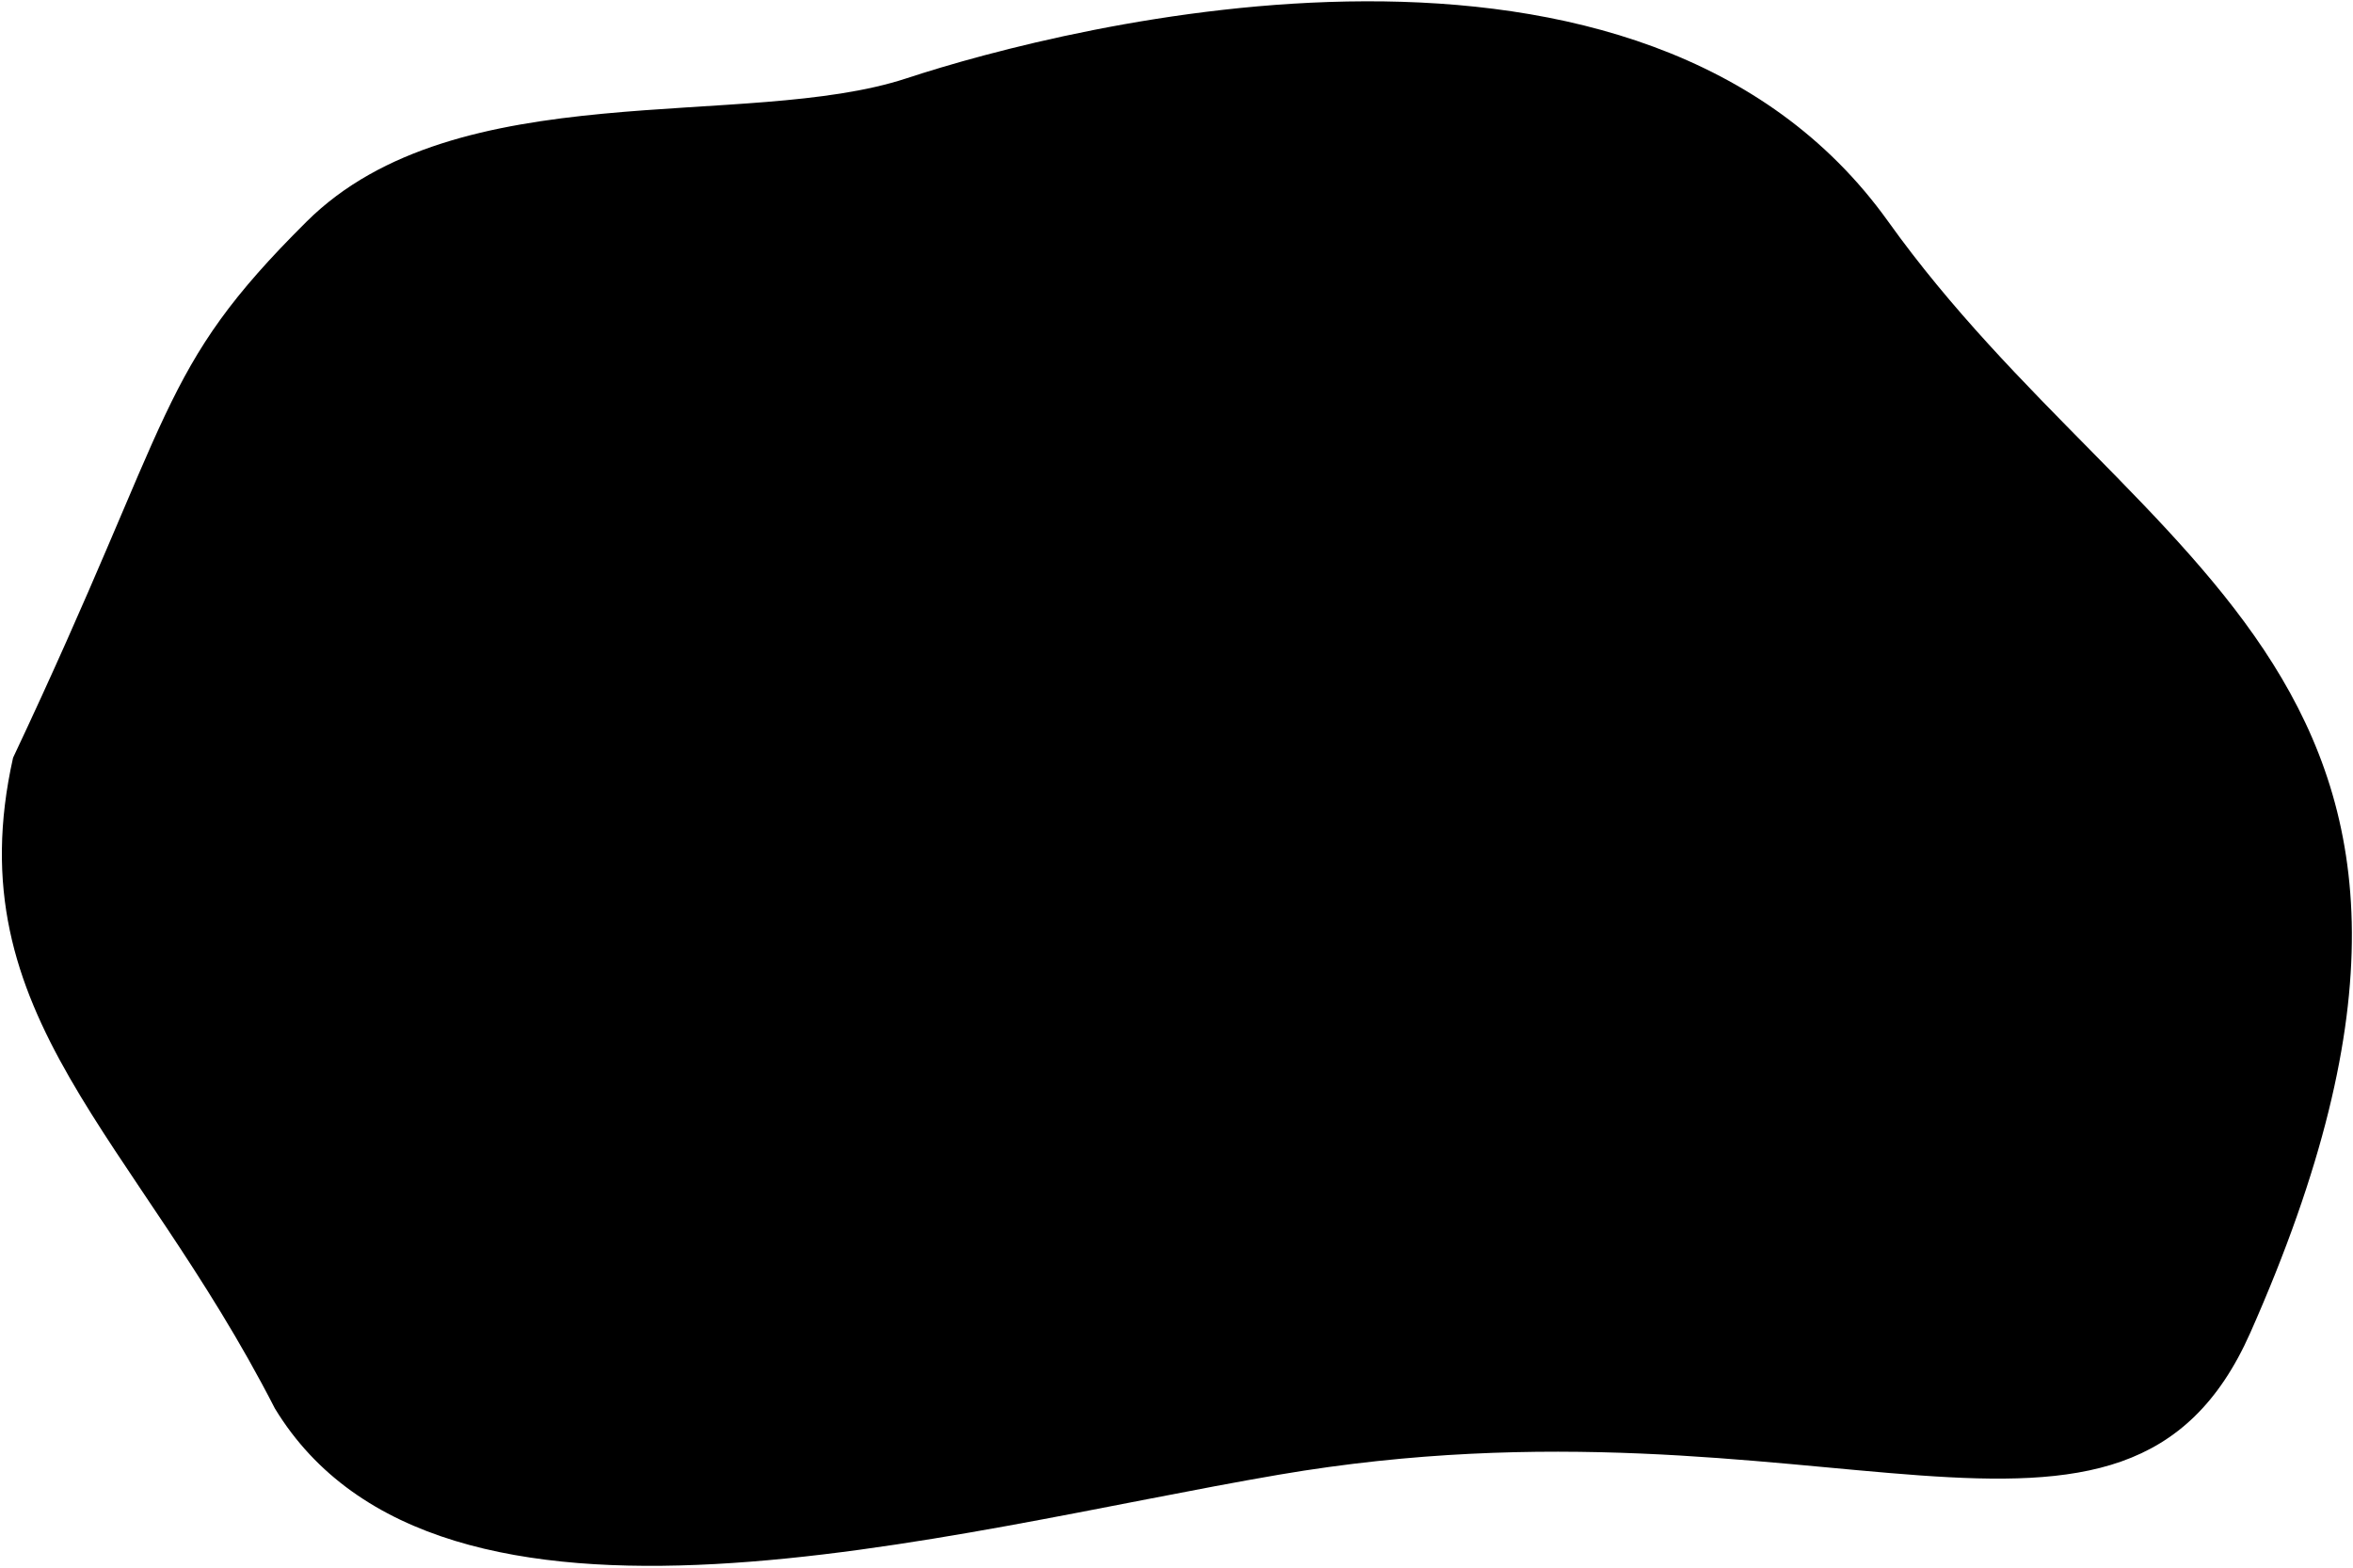 <svg width="1034" height="689" viewBox="0 0 1034 689" fill="none" xmlns="http://www.w3.org/2000/svg">
<path d="M5.738 333C-19.762 447 59.279 498.826 120.808 618.967C193.057 737.762 417.213 672.745 562.027 648.054C799.049 607.643 933.728 710.091 988.878 585.674C1116.56 297.627 940.866 252.745 829.772 97.379C721.794 -53.631 468.79 11.232 398.366 34.413C327.942 57.595 200.789 31.746 134.738 97.379C68.687 163.012 77.814 180.231 5.738 333Z" fill="black"/>
</svg>
